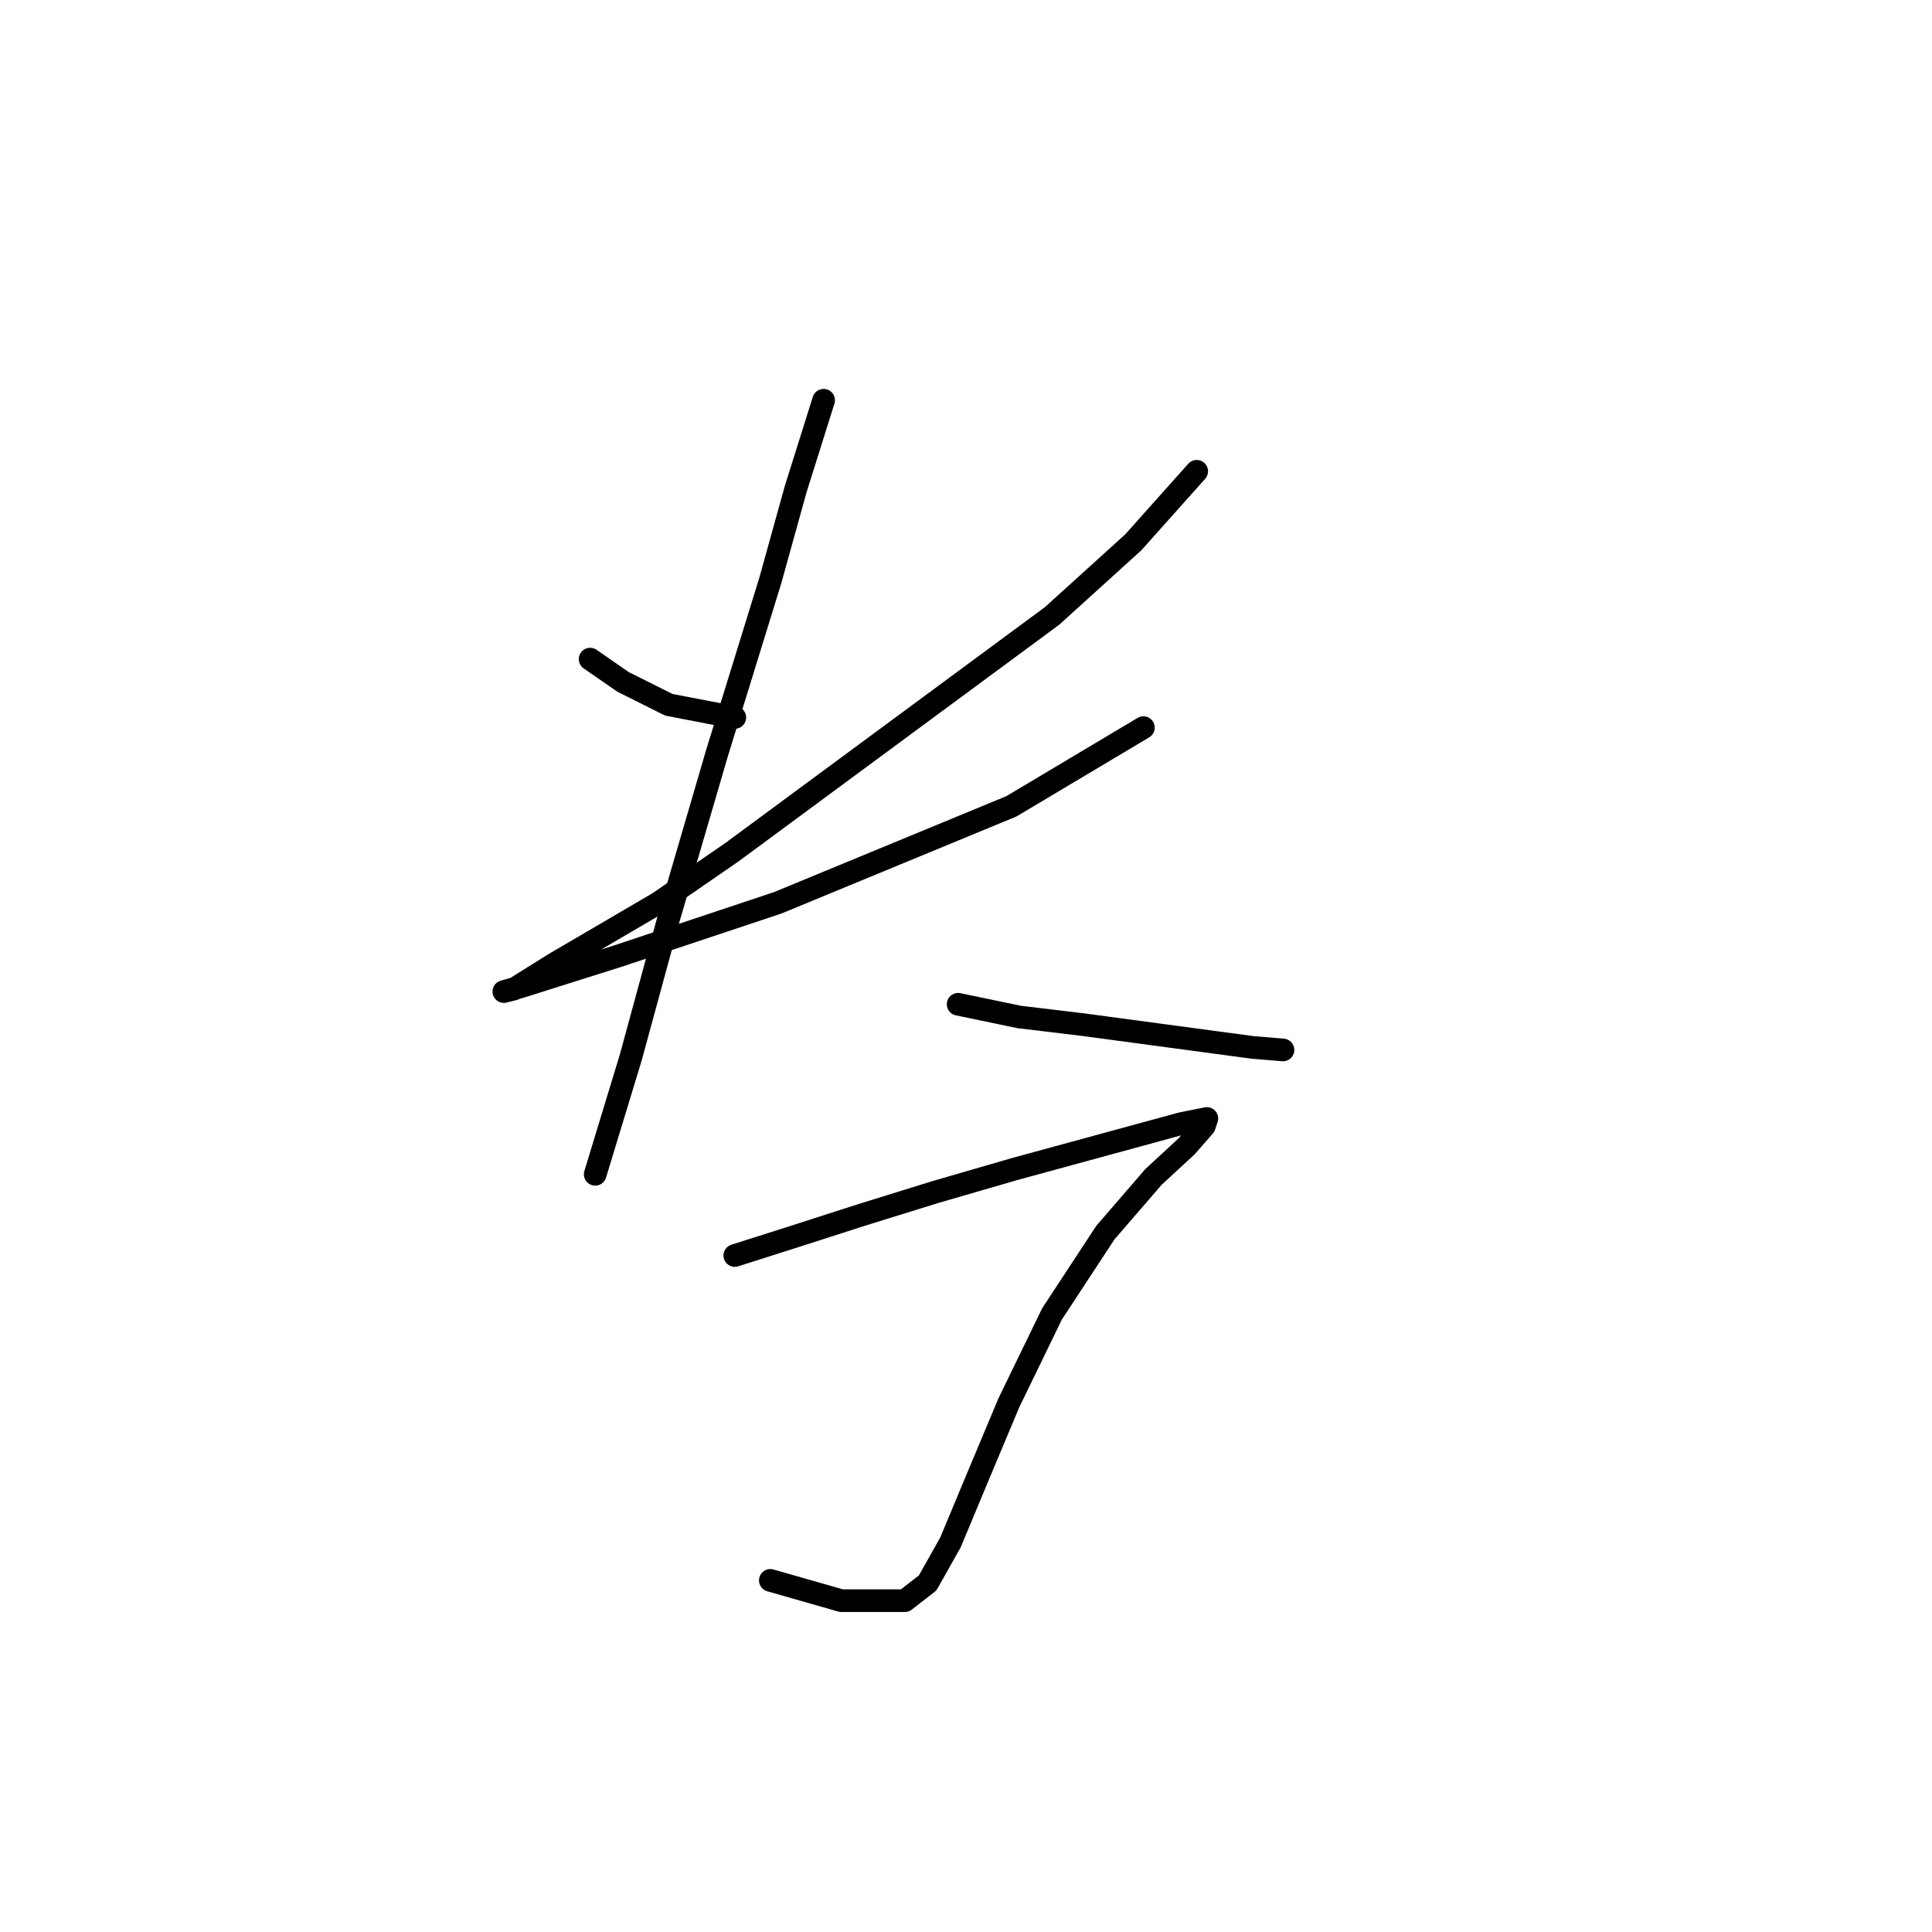 <?xml version="1.0" standalone="no"?>
    <svg width="256" height="256" xmlns="http://www.w3.org/2000/svg" version="1.1">
    <polyline stroke="black" stroke-width="3" stroke-linecap="round" fill="transparent" stroke-linejoin="round" points="78.195 87.334 82.567 90.361 88.62 93.387 97.364 95.069 97.364 95.069 " />
        <polyline stroke="black" stroke-width="3" stroke-linecap="round" fill="transparent" stroke-linejoin="round" points="158.569 62.449 150.162 71.865 139.4 81.617 97.027 112.892 87.275 119.618 73.487 127.689 68.106 131.052 66.761 131.388 69.115 130.716 81.894 126.68 103.081 119.618 134.02 106.839 151.507 96.414 151.507 96.414 " />
        <polyline stroke="black" stroke-width="3" stroke-linecap="round" fill="transparent" stroke-linejoin="round" points="109.134 53.032 105.435 64.803 102.072 76.909 95.01 99.777 88.62 121.636 83.576 140.132 78.868 155.601 78.868 155.601 " />
        <polyline stroke="black" stroke-width="3" stroke-linecap="round" fill="transparent" stroke-linejoin="round" points="126.957 133.07 135.028 134.751 143.436 135.76 165.967 138.787 170.003 139.123 170.003 139.123 " />
        <polyline stroke="black" stroke-width="3" stroke-linecap="round" fill="transparent" stroke-linejoin="round" points="97.364 166.363 104.762 164.009 114.178 160.982 123.931 157.955 134.356 154.929 156.551 148.876 159.914 148.203 159.578 149.212 157.224 151.902 152.852 155.938 146.462 163.336 139.4 174.097 133.683 185.868 129.311 196.293 125.949 204.364 122.922 209.744 119.895 212.098 111.488 212.098 102.072 209.408 102.072 209.408 " />
        </svg>